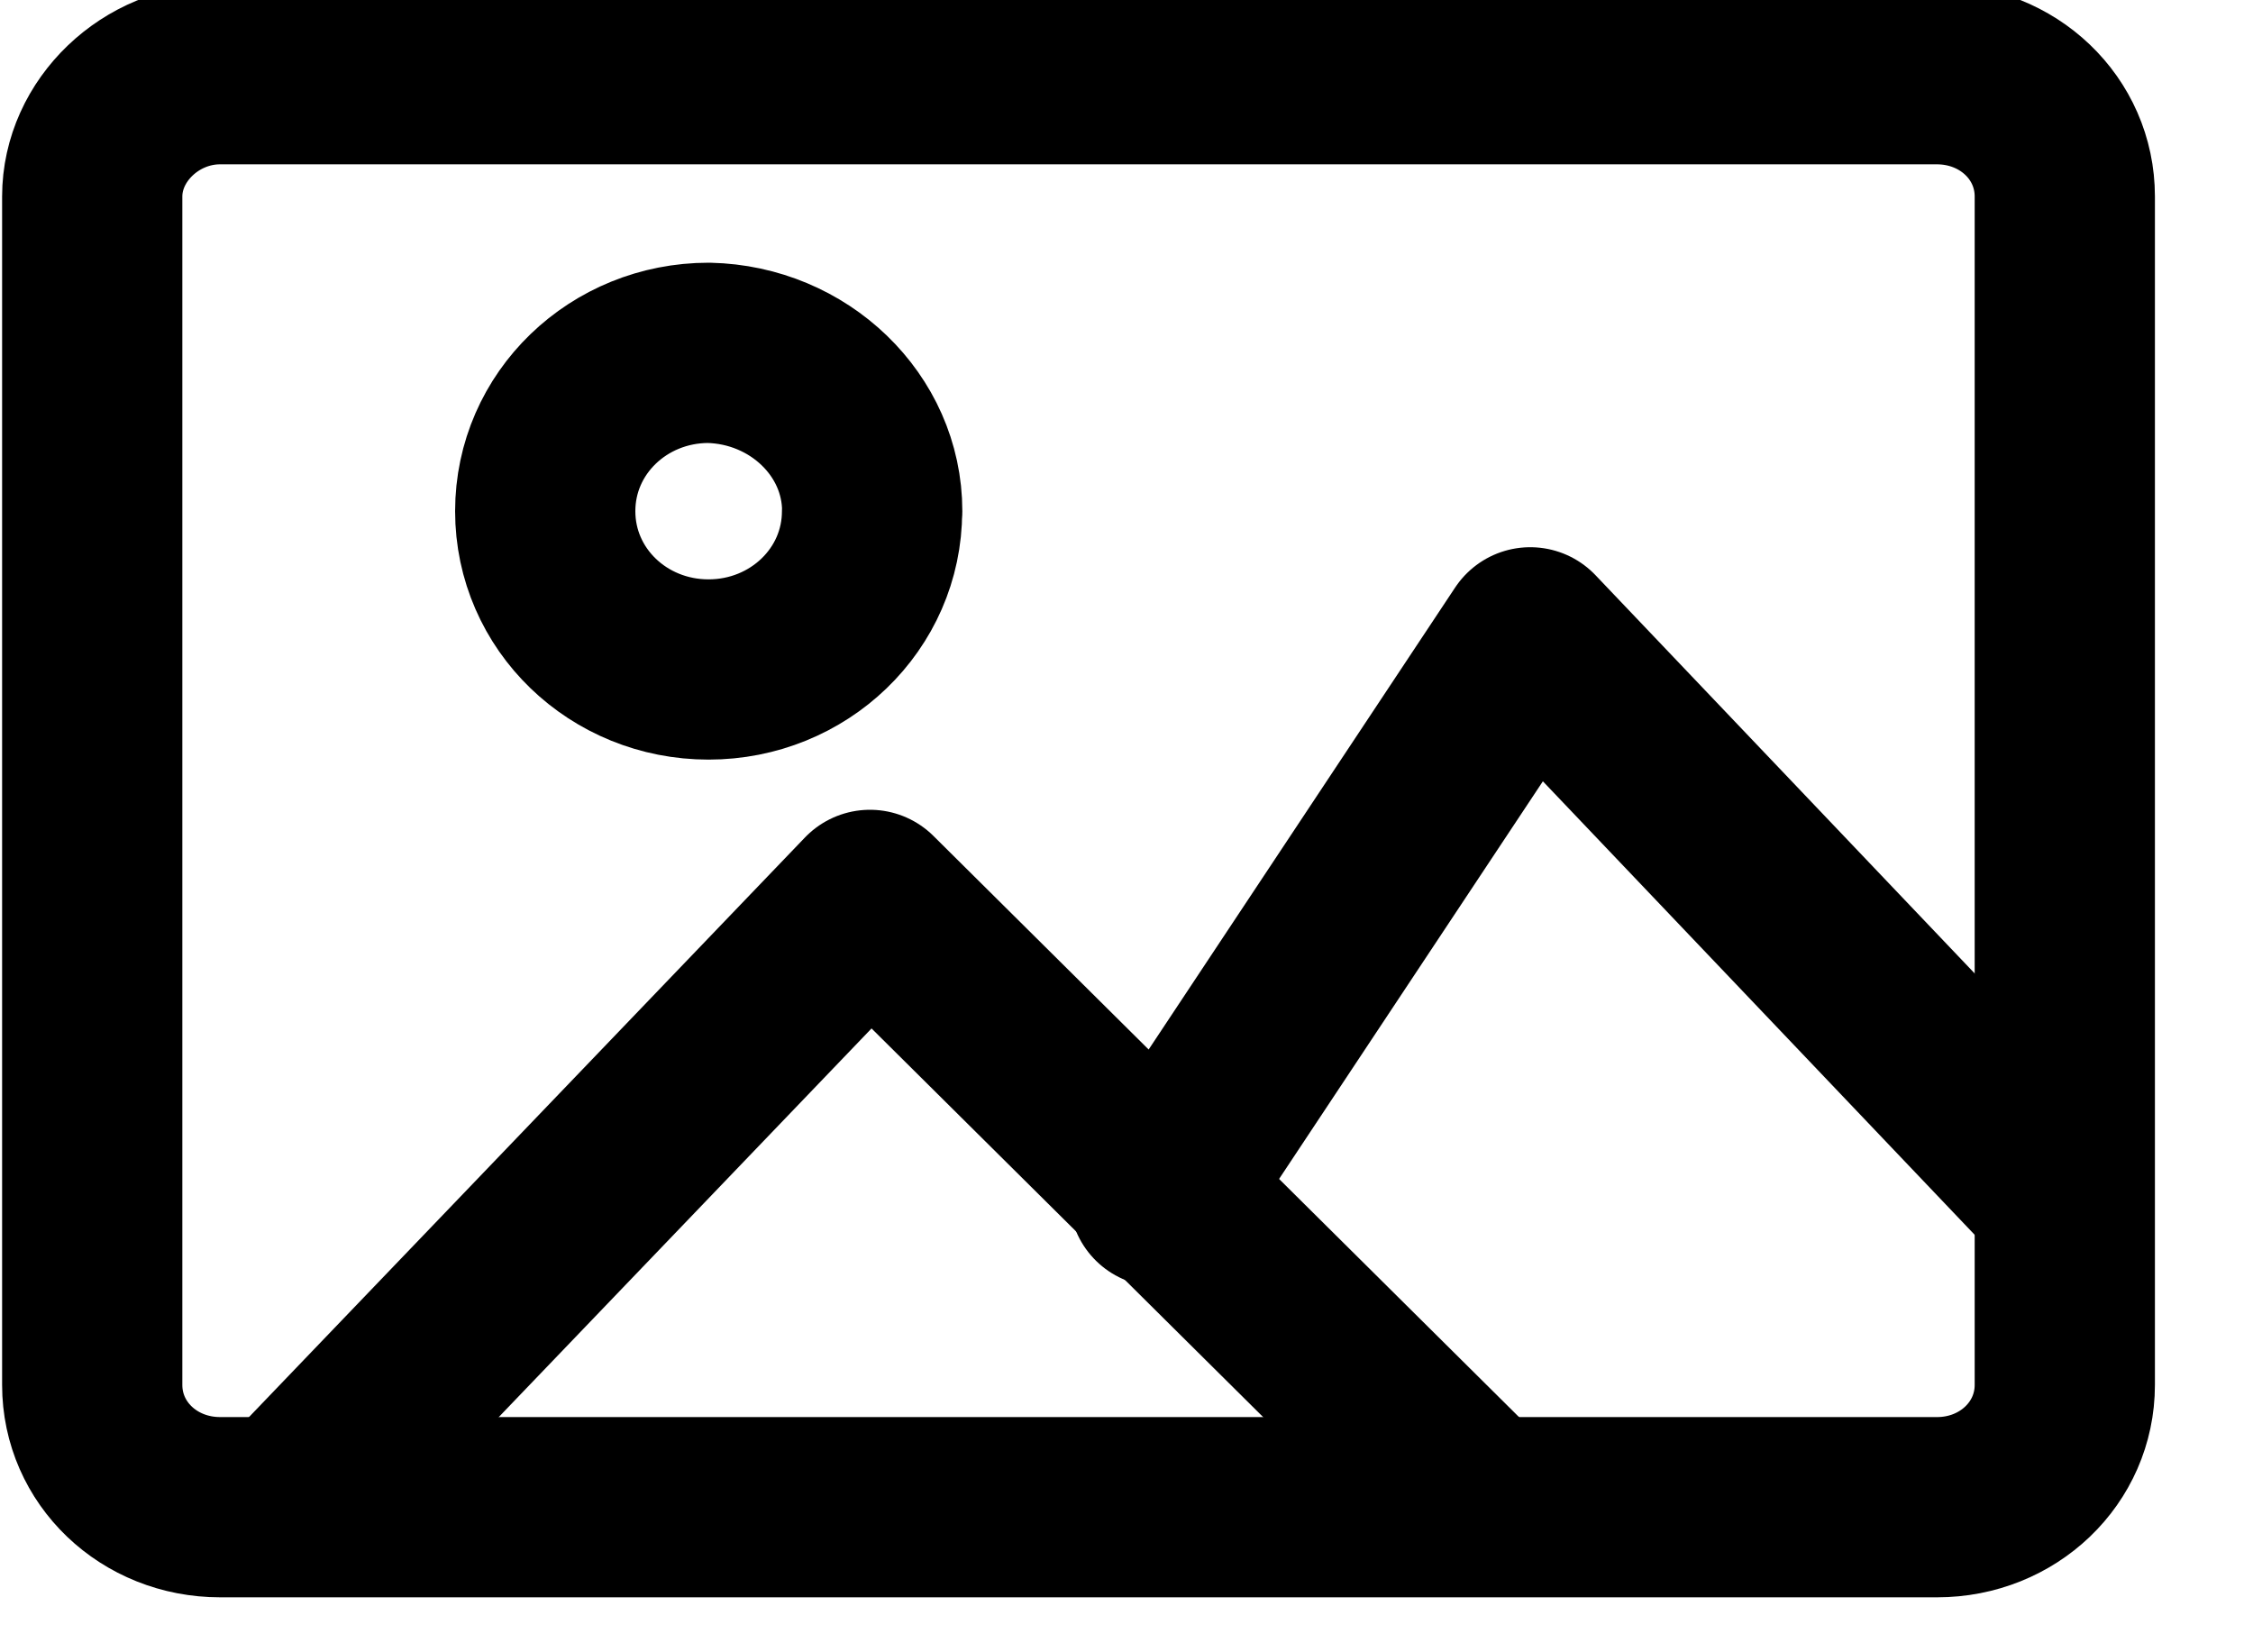 <svg width="15" height="11" viewBox="0 0 15 11" fill="none" xmlns="http://www.w3.org/2000/svg">
    <g clip-path="url(#kzb86y34ra)" stroke="currentColor" stroke-width="1.2">
        <path d="M1.465.494h11.43c.475 0 .852.36.852.814V9.22c0 .453-.377.814-.851.814H1.466c-.475 0-.852-.36-.852-.814V1.308c0-.44.39-.814.851-.814z"/>
        <path d="m1.926 10.021 3.866-4.03 4.061 4.03" stroke-linecap="round" stroke-linejoin="round"/>
        <path d="m7.718 7.966 2.47-3.723 3.545 3.723M5.806 3.403c0 .587-.489 1.054-1.089 1.054S3.63 3.99 3.63 3.403s.488-1.054 1.088-1.054c.6.013 1.089.48 1.089 1.054z" stroke-linecap="round" stroke-linejoin="round"/>
    </g>
    <defs>
        <clipPath id="kzb86y34ra">
            <path fill="currentColor" d="M0 0h15v11H0z"/>
        </clipPath>
    </defs>
</svg>
